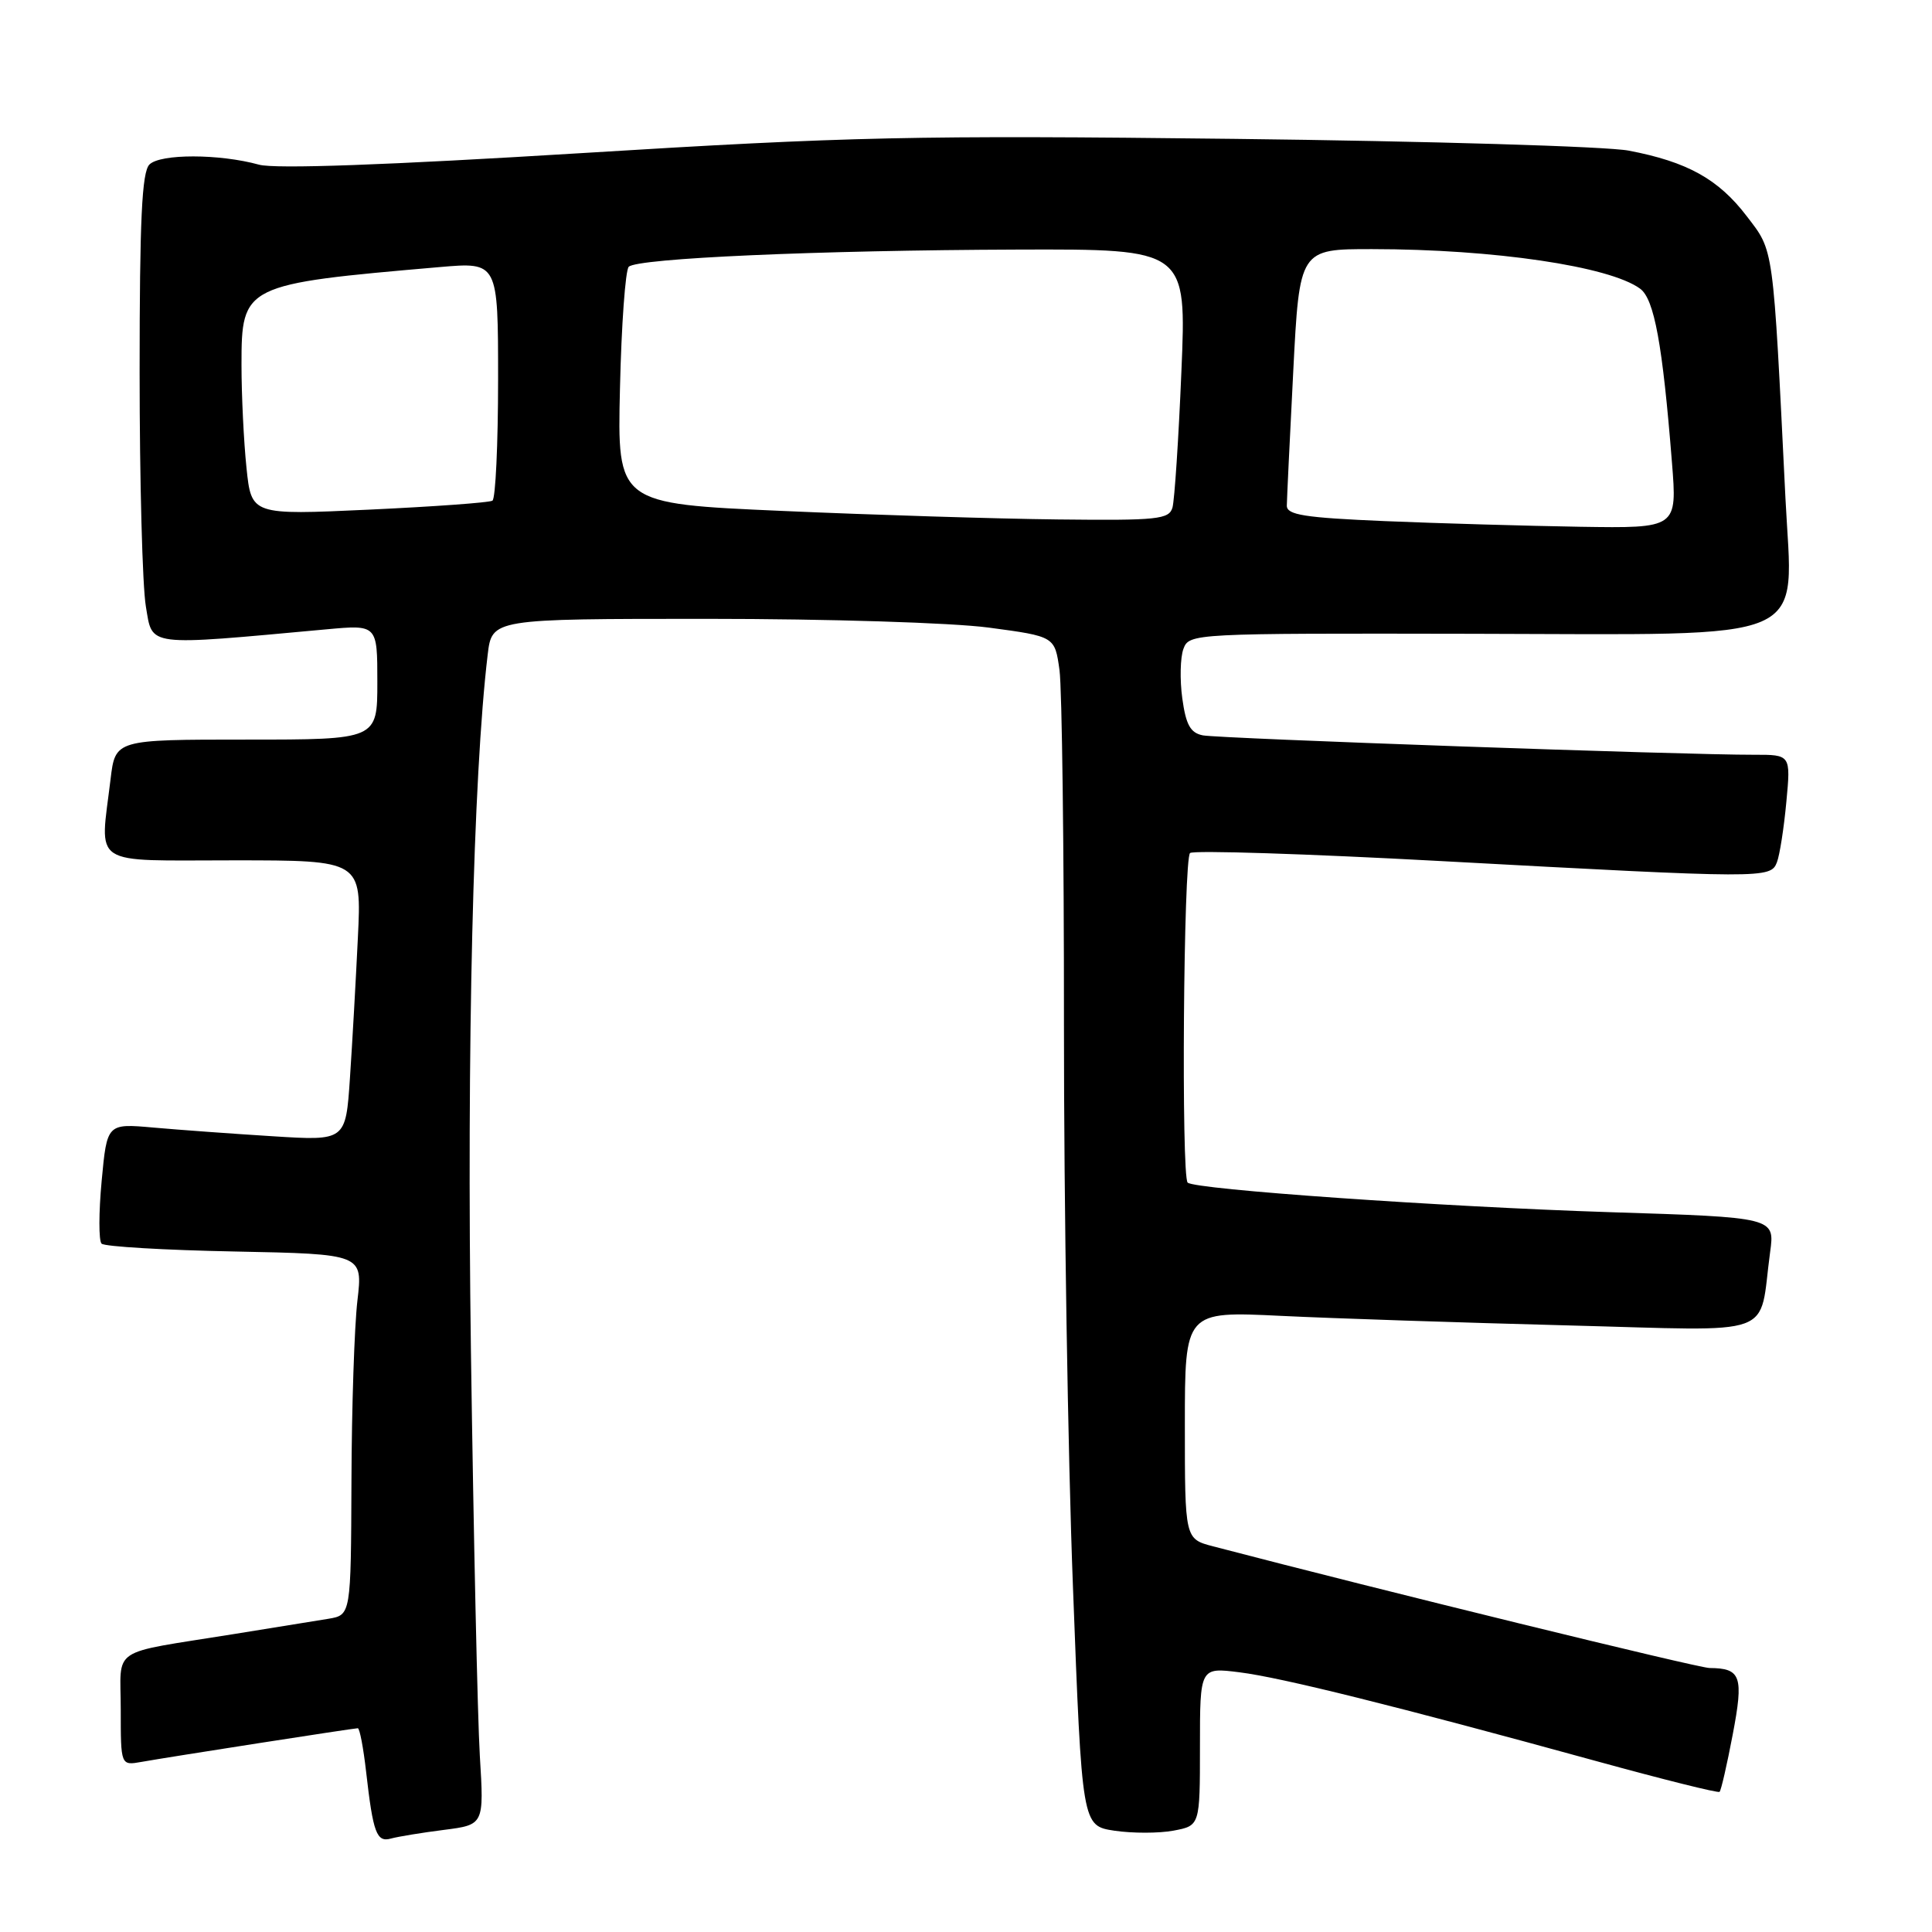 <?xml version="1.0" encoding="UTF-8" standalone="no"?>
<!DOCTYPE svg PUBLIC "-//W3C//DTD SVG 1.1//EN" "http://www.w3.org/Graphics/SVG/1.1/DTD/svg11.dtd" >
<svg xmlns="http://www.w3.org/2000/svg" xmlns:xlink="http://www.w3.org/1999/xlink" version="1.1" viewBox="0 0 256 256">
 <g >
 <path fill="currentColor"
d=" M 58.82 242.47 C 64.14 241.79 64.14 241.79 63.58 232.65 C 63.28 227.62 62.75 203.48 62.40 179.00 C 61.84 138.58 62.69 102.93 64.62 86.75 C 65.19 82.00 65.19 82.00 93.73 82.00 C 109.78 82.00 126.10 82.51 131.02 83.16 C 139.77 84.33 139.77 84.33 140.39 88.80 C 140.72 91.27 140.99 112.45 140.98 135.89 C 140.97 159.33 141.50 192.77 142.17 210.22 C 143.37 241.93 143.37 241.93 147.68 242.58 C 150.05 242.93 153.56 242.93 155.49 242.57 C 159.00 241.91 159.00 241.91 159.00 231.42 C 159.00 220.93 159.00 220.93 164.25 221.59 C 169.79 222.28 184.98 226.06 211.50 233.35 C 220.30 235.77 227.66 237.61 227.85 237.43 C 228.05 237.26 228.83 233.86 229.59 229.86 C 231.07 222.10 230.70 221.05 226.52 221.02 C 224.98 221.00 183.04 210.73 160.75 204.90 C 157.00 203.92 157.00 203.92 157.00 188.83 C 157.00 173.74 157.00 173.74 169.75 174.36 C 176.76 174.70 193.81 175.26 207.64 175.62 C 235.99 176.35 232.98 177.44 234.55 165.91 C 235.18 161.31 235.18 161.31 213.34 160.62 C 191.01 159.90 158.28 157.61 157.37 156.70 C 156.51 155.84 156.82 113.77 157.69 113.03 C 158.13 112.65 173.12 113.13 191.00 114.10 C 233.80 116.42 234.62 116.42 235.45 114.26 C 235.82 113.31 236.38 109.71 236.70 106.26 C 237.29 100.00 237.29 100.00 232.39 100.01 C 223.40 100.04 161.53 97.86 159.39 97.44 C 157.74 97.12 157.14 96.05 156.66 92.54 C 156.32 90.07 156.39 87.12 156.81 85.98 C 157.57 83.93 158.02 83.91 195.20 83.98 C 240.96 84.06 237.55 85.54 236.58 66.00 C 234.91 32.15 235.08 33.39 231.44 28.63 C 227.70 23.73 223.57 21.44 215.82 19.96 C 212.90 19.40 189.35 18.70 163.50 18.40 C 121.20 17.91 112.55 18.10 77.03 20.29 C 51.29 21.87 36.44 22.41 34.32 21.82 C 29.06 20.37 21.24 20.36 19.80 21.80 C 18.80 22.80 18.50 29.13 18.50 49.30 C 18.50 63.71 18.87 77.69 19.33 80.37 C 20.24 85.74 19.12 85.60 43.25 83.39 C 50.00 82.77 50.00 82.77 50.00 90.38 C 50.00 98.00 50.00 98.00 32.64 98.00 C 15.28 98.00 15.28 98.00 14.65 103.25 C 13.24 114.99 11.73 114.00 30.96 114.00 C 47.92 114.00 47.92 114.00 47.42 124.25 C 47.15 129.89 46.68 138.25 46.37 142.84 C 45.81 151.17 45.81 151.17 36.15 150.56 C 30.84 150.23 23.73 149.71 20.34 149.41 C 14.18 148.86 14.18 148.86 13.47 156.48 C 13.08 160.66 13.07 164.41 13.46 164.79 C 13.85 165.18 21.79 165.65 31.12 165.83 C 48.08 166.17 48.08 166.17 47.36 172.33 C 46.96 175.73 46.60 186.49 46.57 196.25 C 46.50 214.00 46.50 214.00 43.50 214.50 C 41.85 214.77 36.23 215.68 31.00 216.52 C 14.26 219.22 16.00 218.05 16.00 226.55 C 16.00 233.95 16.00 233.95 18.75 233.46 C 22.51 232.79 46.86 229.00 47.41 229.00 C 47.66 229.00 48.15 231.59 48.51 234.75 C 49.44 242.92 49.90 244.16 51.83 243.61 C 52.75 243.36 55.89 242.84 58.82 242.47 Z  M 183.50 69.05 C 172.85 68.60 170.50 68.23 170.51 67.00 C 170.52 66.17 170.90 58.19 171.36 49.25 C 172.19 33.00 172.19 33.00 181.85 33.01 C 197.94 33.02 213.27 35.28 217.32 38.25 C 219.20 39.62 220.30 45.62 221.54 61.25 C 222.24 70.00 222.24 70.00 209.37 69.80 C 202.29 69.68 190.65 69.35 183.50 69.05 Z  M 103.65 67.70 C 81.79 66.74 81.79 66.74 82.15 51.45 C 82.34 43.05 82.87 35.80 83.31 35.35 C 84.45 34.22 108.30 33.16 134.86 33.07 C 157.23 33.00 157.23 33.00 156.54 49.25 C 156.17 58.19 155.63 66.29 155.36 67.25 C 154.91 68.82 153.40 68.98 140.18 68.83 C 132.11 68.74 115.67 68.23 103.65 67.70 Z  M 32.66 61.98 C 32.30 58.53 32.00 52.39 32.00 48.34 C 32.00 37.76 32.26 37.64 58.25 35.39 C 66.00 34.72 66.00 34.72 66.00 50.30 C 66.00 58.87 65.66 66.09 65.25 66.34 C 64.84 66.60 57.48 67.13 48.91 67.53 C 33.31 68.25 33.31 68.25 32.66 61.98 Z "/>
</g>
</svg>